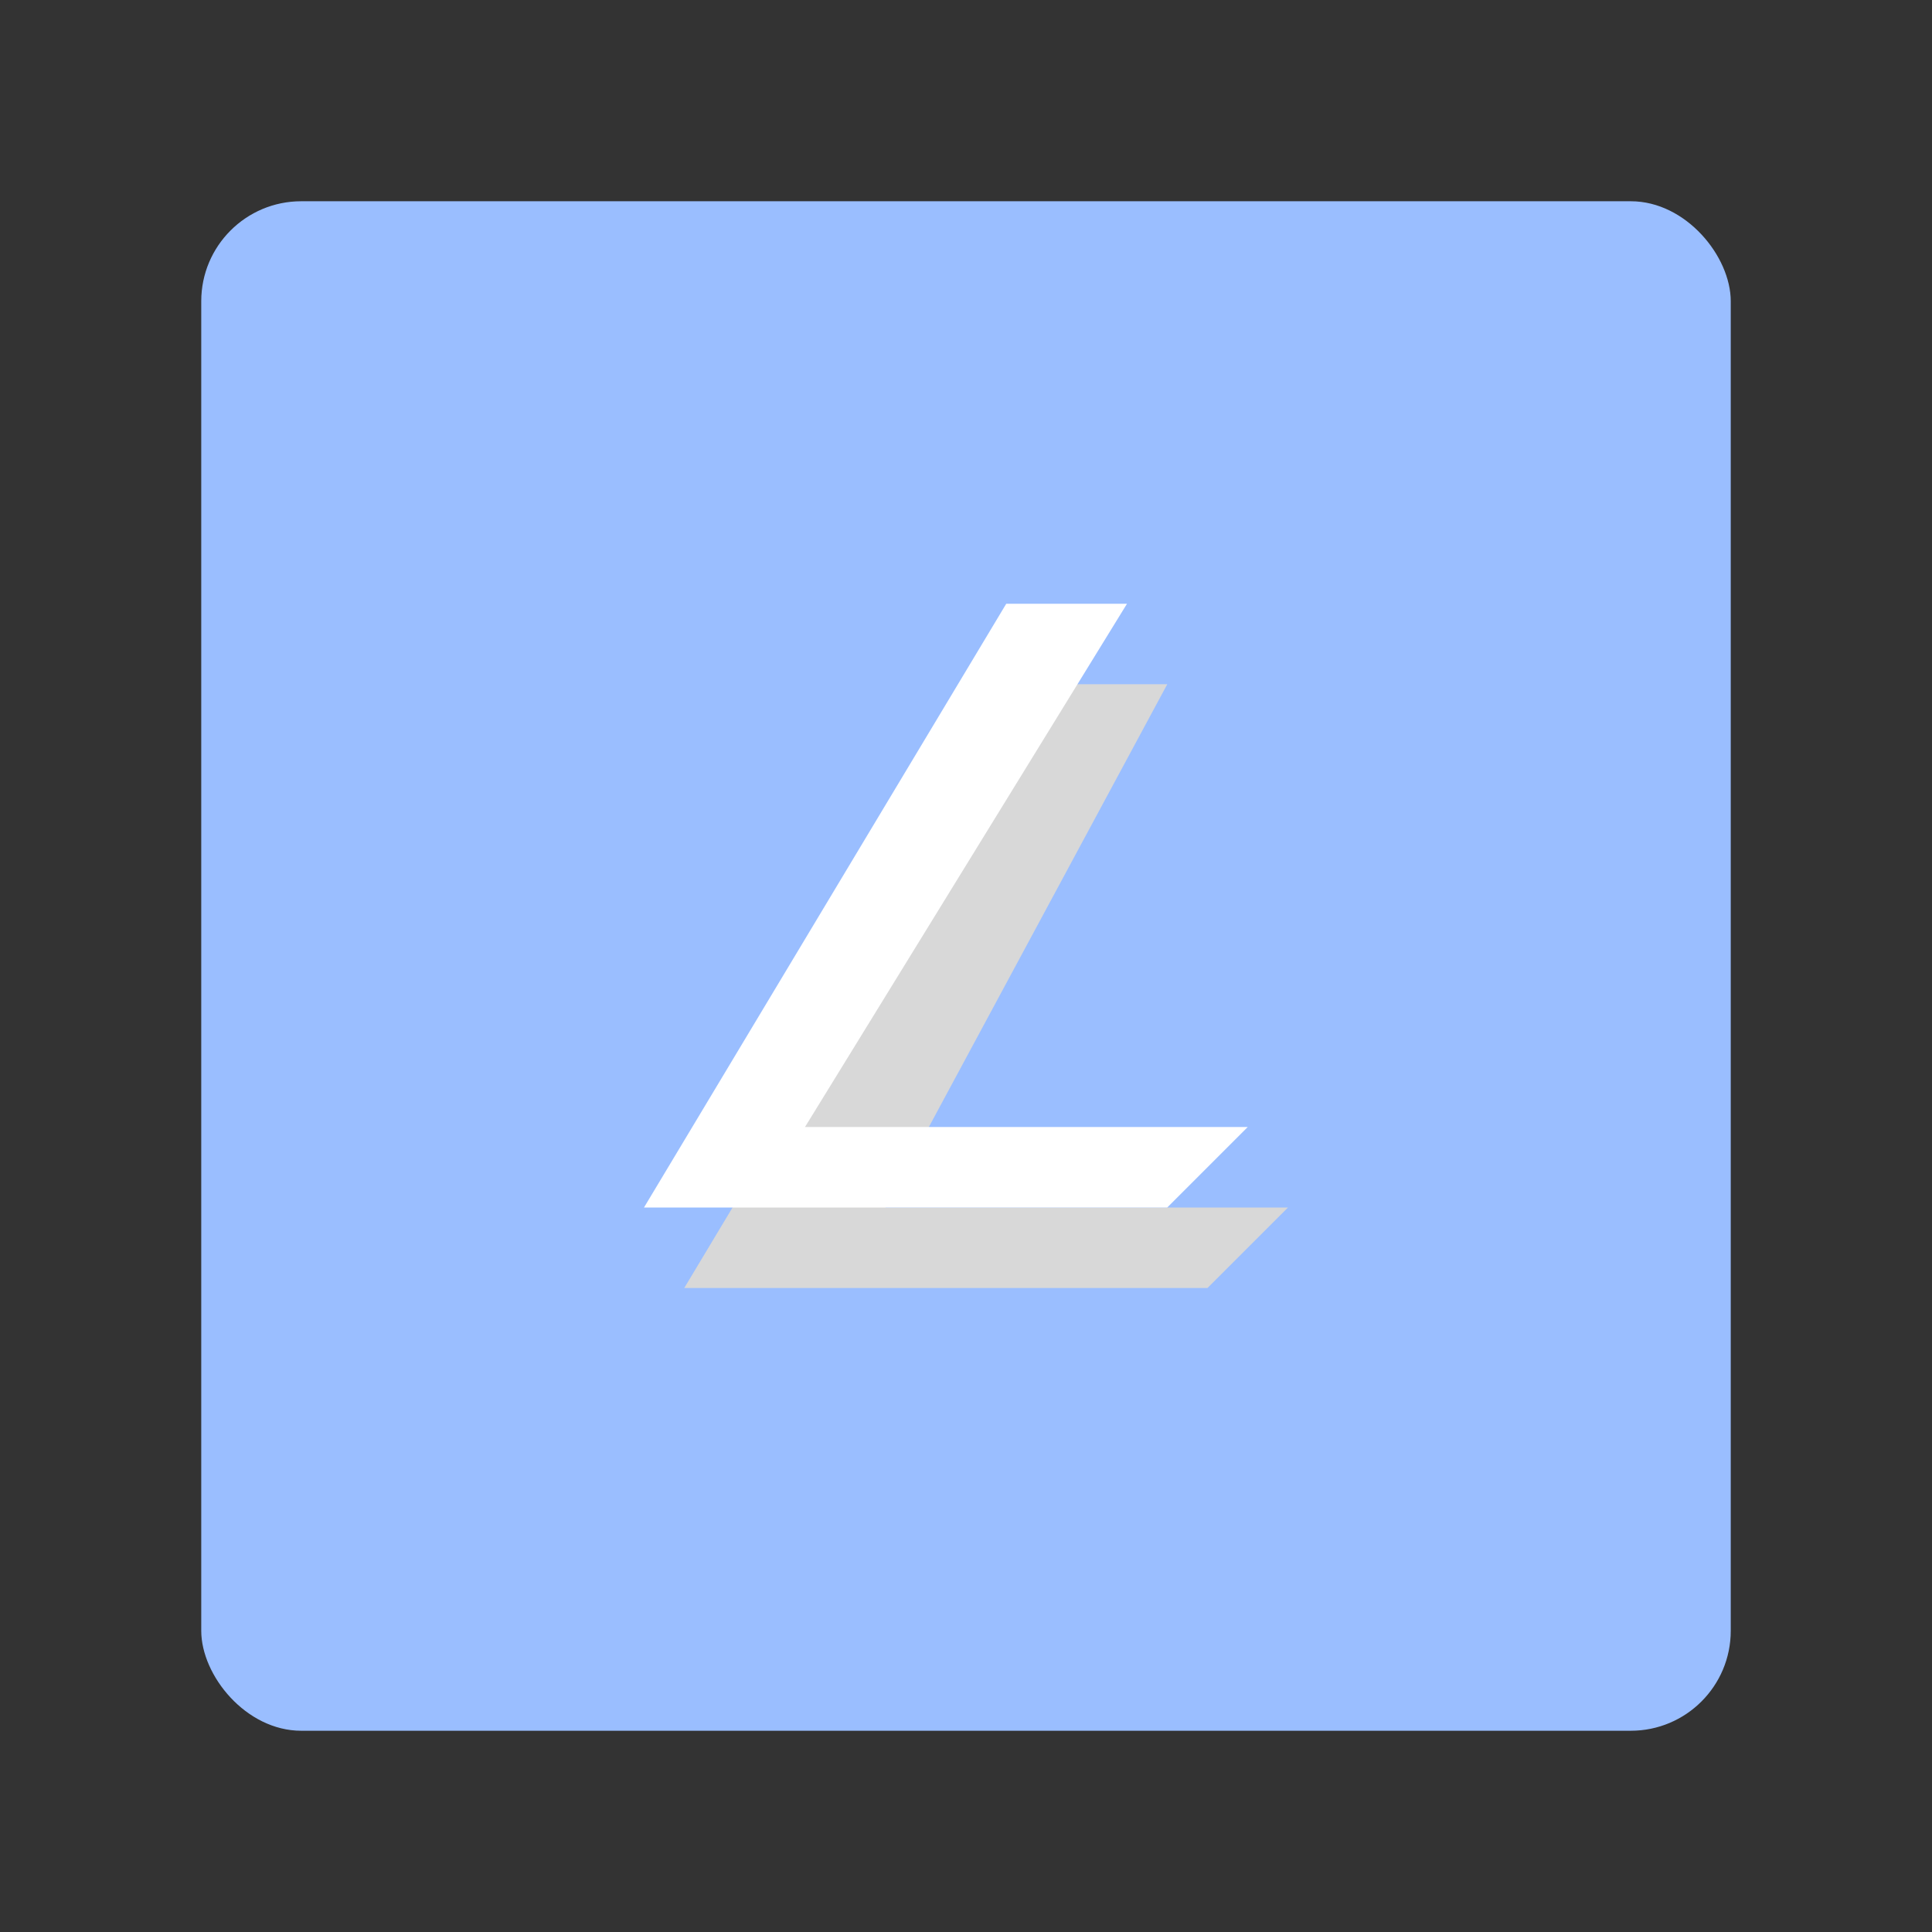 <svg width="192" height="192" version="1.1" viewBox="0 0 192 192" xmlns="http://www.w3.org/2000/svg">
 <rect x="0" y="0" width="192" height="192" fill="#333333" stroke="none"/>
 <rect x="20" y="20" width="152" height="152" rx="9.935" opacity=".63" style="fill:#9abeff;opacity:1"/>
 <path d="m68 128h52l8-8h-40l28-52h-12z" style="fill:#d8d8d8"/>
 <path d="m64 120h52l8-8h-44l32-52h-12z" style="fill:#fff"/>
</svg>
